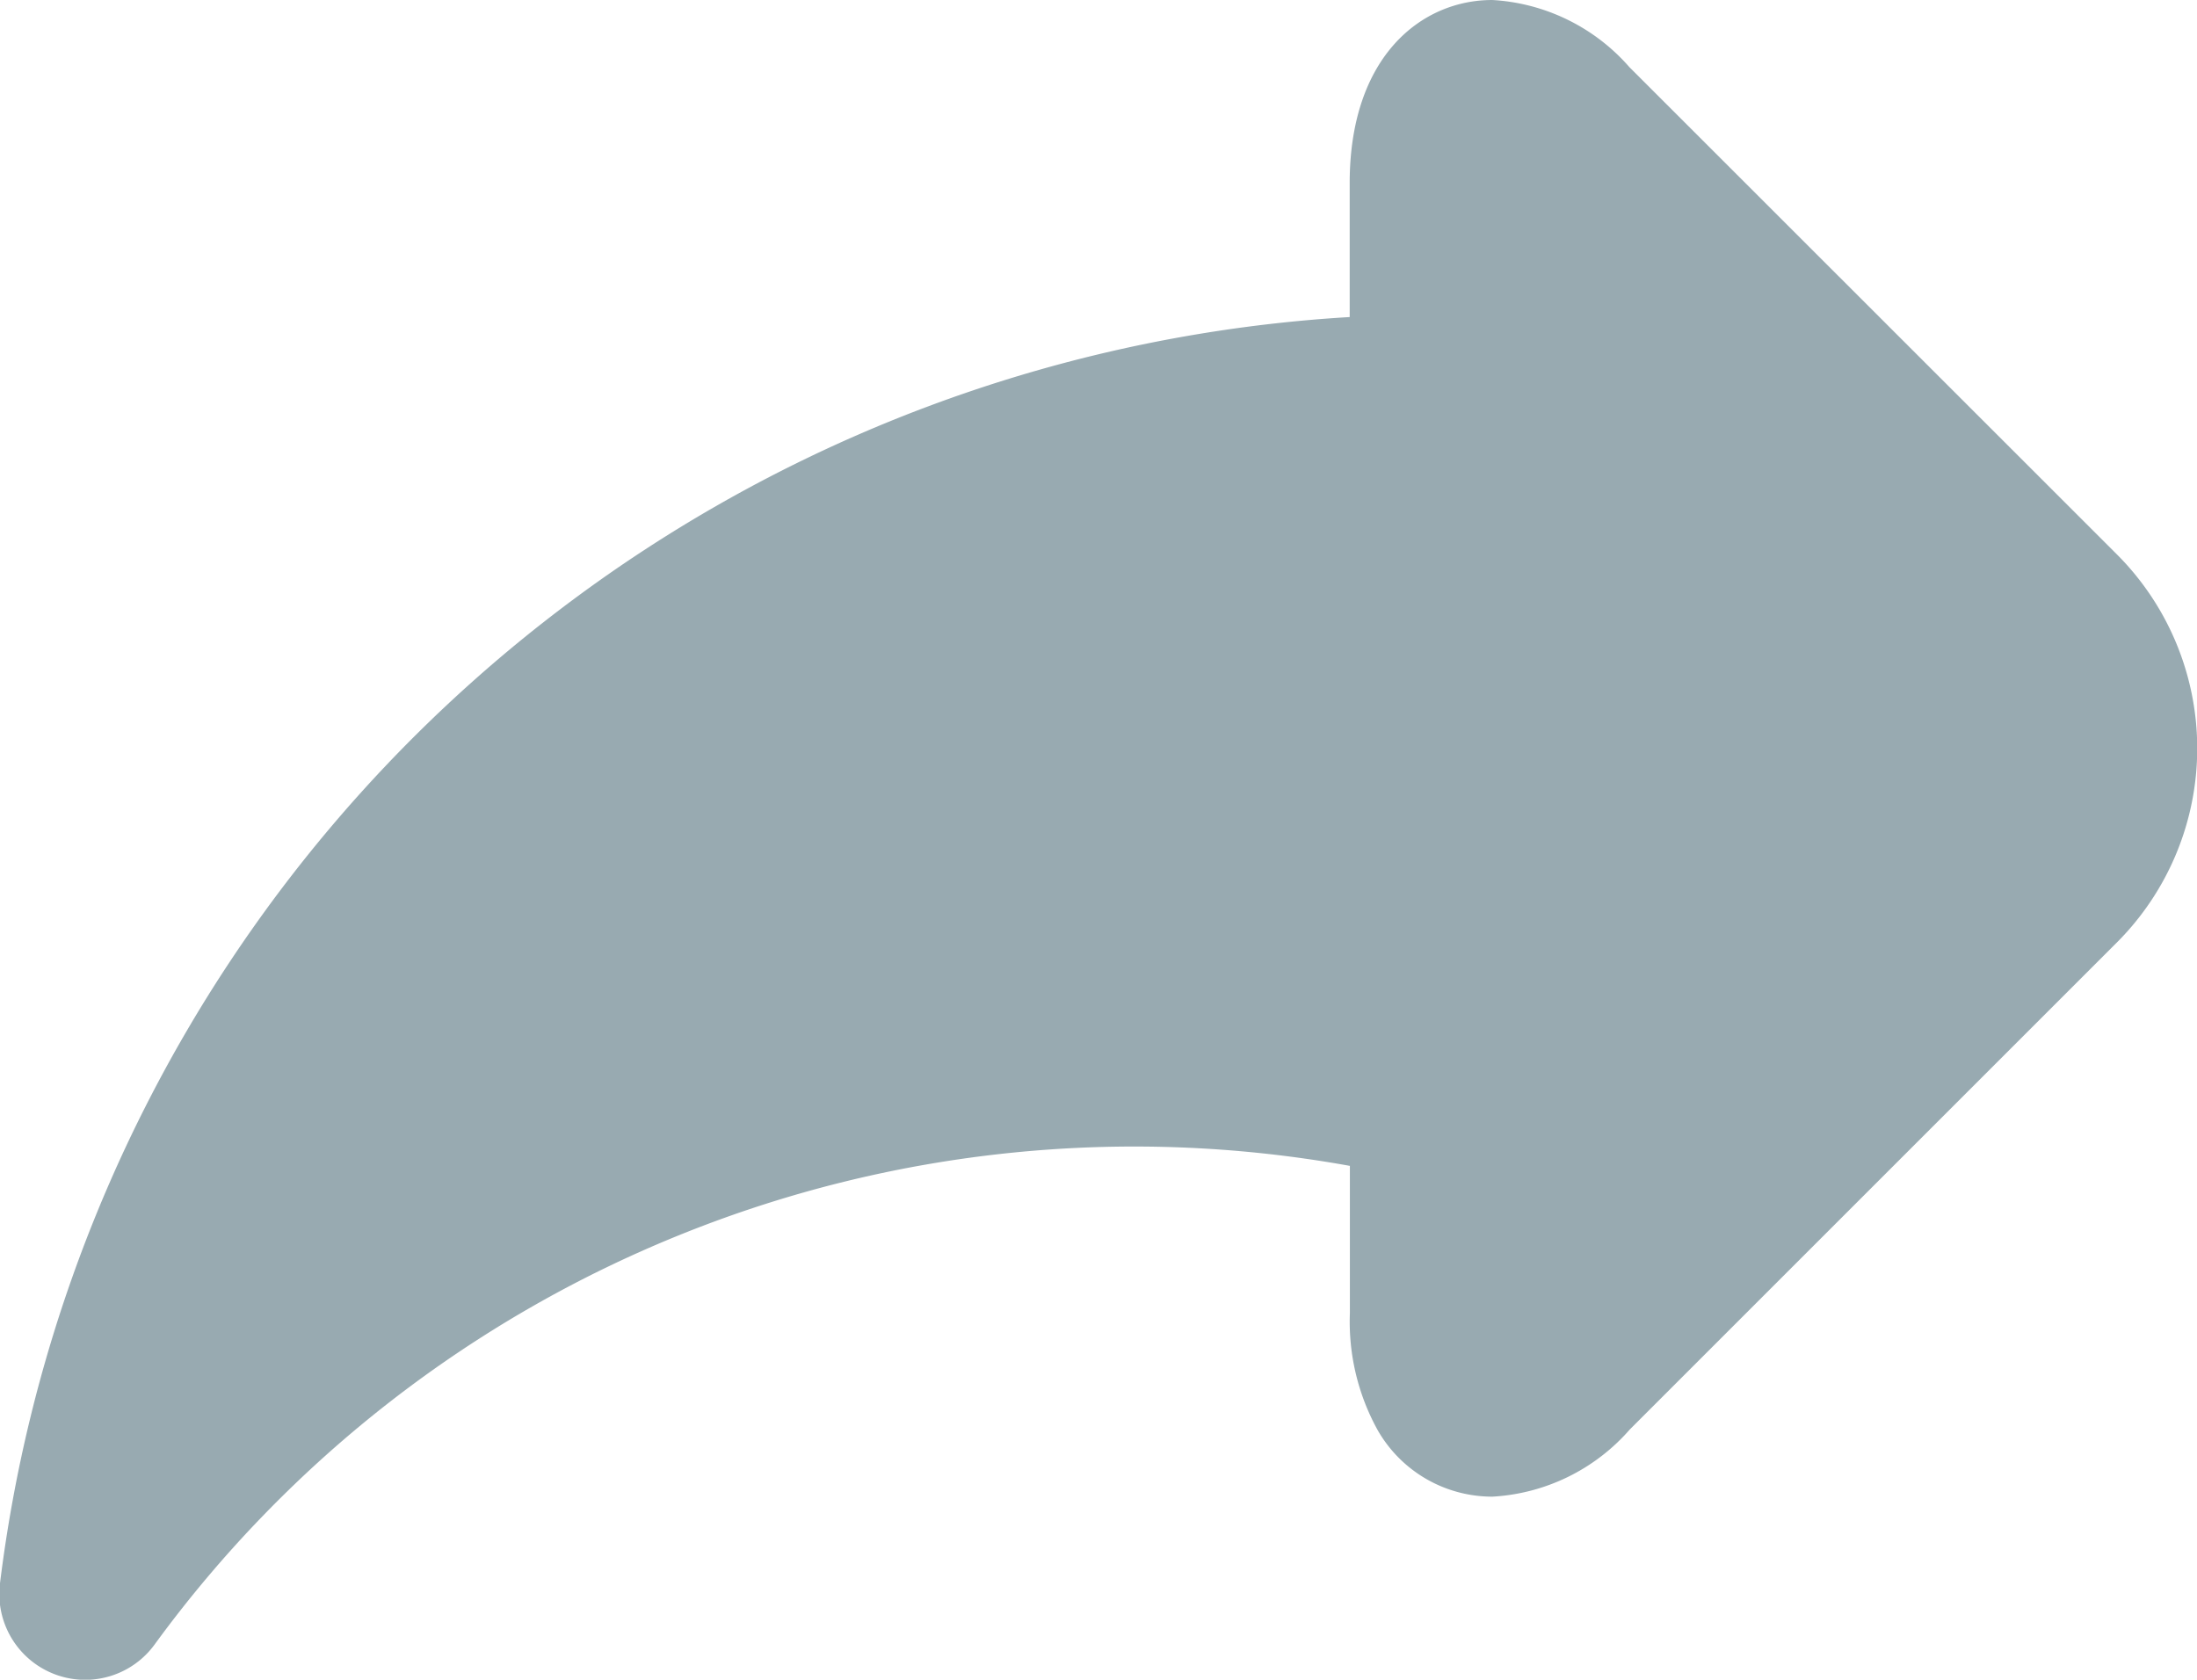 <svg  xmlns="http://www.w3.org/2000/svg" width="12" height="9.176" viewBox="0 0 12 9.176">
                        <path id="Path" d="M7.373,6.369v.806a1.224,1.224,0,0,0,.152.638.721.721,0,0,0,.627.363,1.076,1.076,0,0,0,.75-.367l2.661-2.661a1.5,1.5,0,0,0,0-2.119L8.9.367A1.075,1.075,0,0,0,8.151,0c-.388,0-.779.309-.779,1v.732A7.9,7.9,0,0,0,0,8.649a.469.469,0,0,0,.845.334A6.622,6.622,0,0,1,7.373,6.369Z" fill="#6d8790" opacity="0.7"/>
                    </svg>